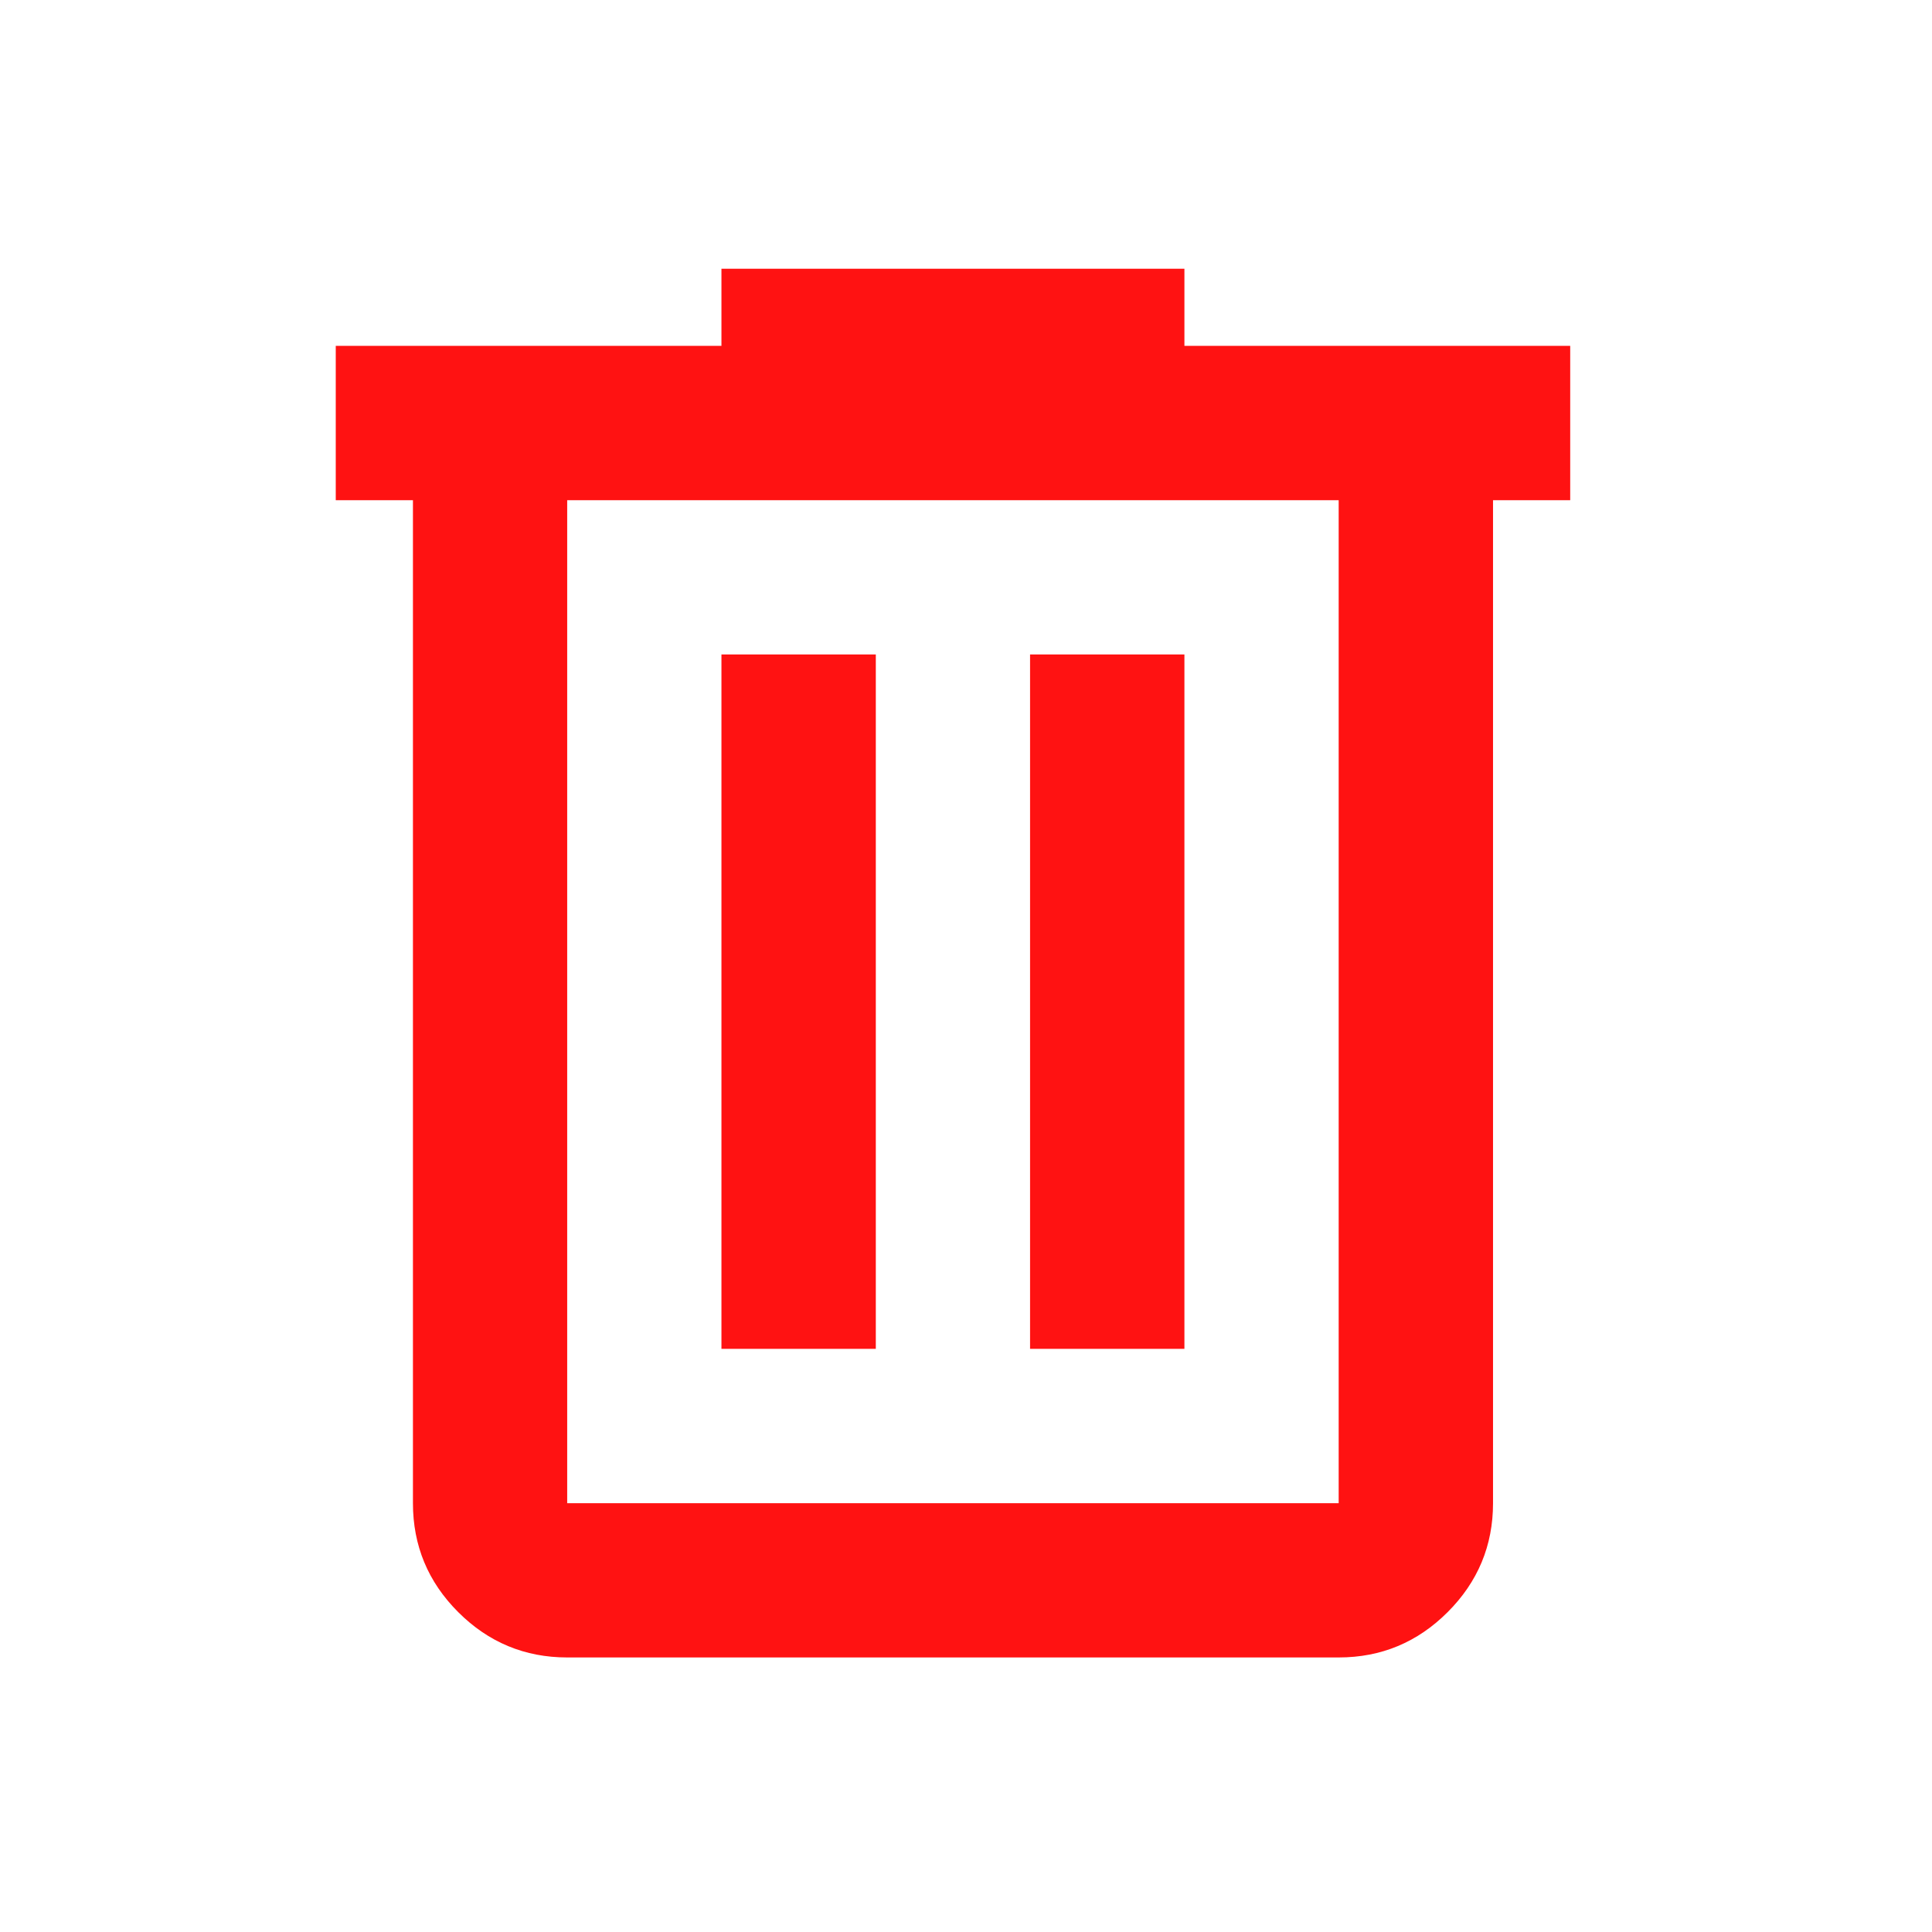 <svg width="19" height="19" viewBox="0 0 19 19" fill="none" xmlns="http://www.w3.org/2000/svg">
<mask id="mask0_1628_3280" style="mask-type:alpha" maskUnits="userSpaceOnUse" x="0" y="0" width="19" height="19">
<rect x="0.267" y="0.366" width="18.21" height="18.21" fill="#D9D9D9"/>
</mask>
<g mask="url(#mask0_1628_3280)">
<path d="M5.578 16.3C5.161 16.3 4.803 16.151 4.506 15.854C4.209 15.557 4.061 15.2 4.061 14.783V4.919H3.302V3.401H7.095V2.643H11.648V3.401H15.442V4.919H14.683V14.783C14.683 15.2 14.534 15.557 14.237 15.854C13.94 16.151 13.583 16.3 13.165 16.3H5.578ZM13.165 4.919H5.578V14.783H13.165V4.919ZM7.095 13.265H8.613V6.436H7.095V13.265ZM10.13 13.265H11.648V6.436H10.13V13.265Z" fill="#FF1212"/>
</g>
</svg>
